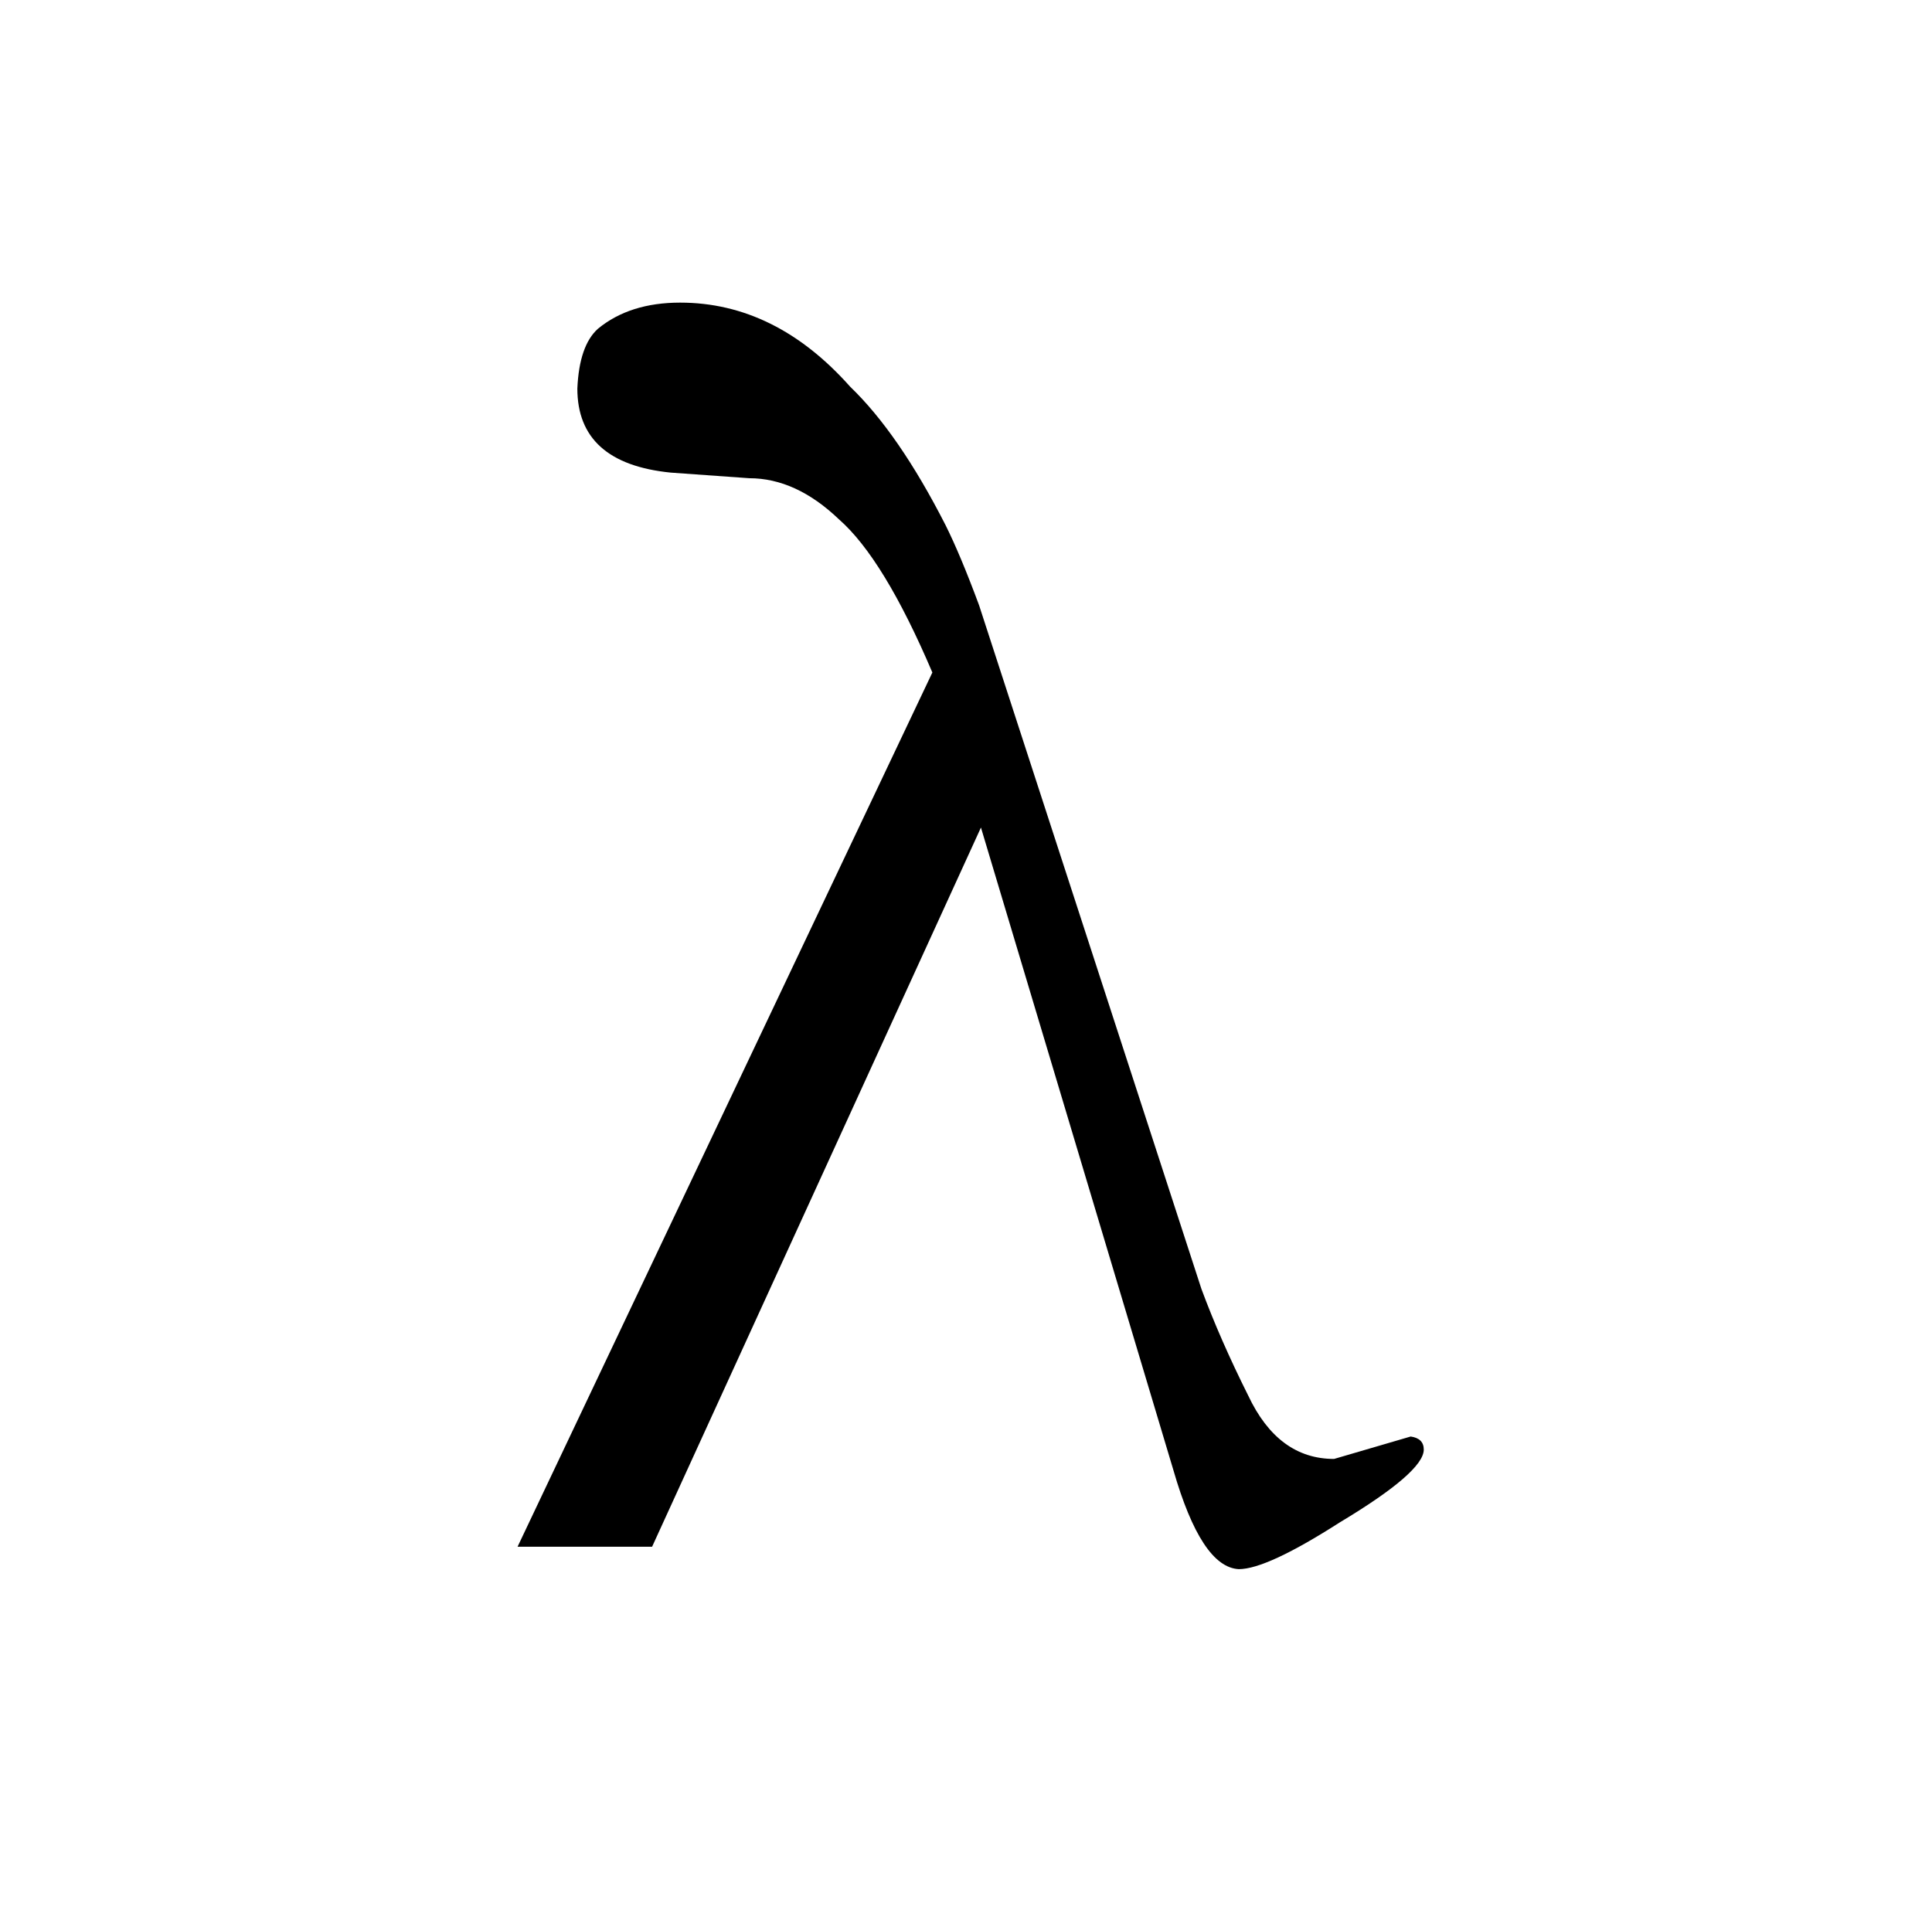<?xml version="1.0" standalone="no"?>
<!DOCTYPE svg PUBLIC "-//W3C//DTD SVG 1.1//EN" "http://www.w3.org/Graphics/SVG/1.1/DTD/svg11.dtd" >
<svg xmlns="http://www.w3.org/2000/svg" xmlns:xlink="http://www.w3.org/1999/xlink" version="1.1" viewBox="-10 0 1034 1024">
  <g transform="matrix(1 0 0 -1 0 820)">
   <path fill="currentColor"
d="M339 -8l176 385l103 -344q15 -52 35 -53q15 0 54 25q45 27 45 39q0 6 -7 7l-41 -12q-30 0 -46 34q-15 30 -25 57l-119 366q-10 27 -18 43q-25 49 -51 74q-40 45 -91 45q-27 0 -44 -14q-10 -9 -11 -32q0 -40 50 -45l42 -3q25 0 48 -22q24 -21 50 -82l-222 -468h72z" />
  </g>

</svg>
